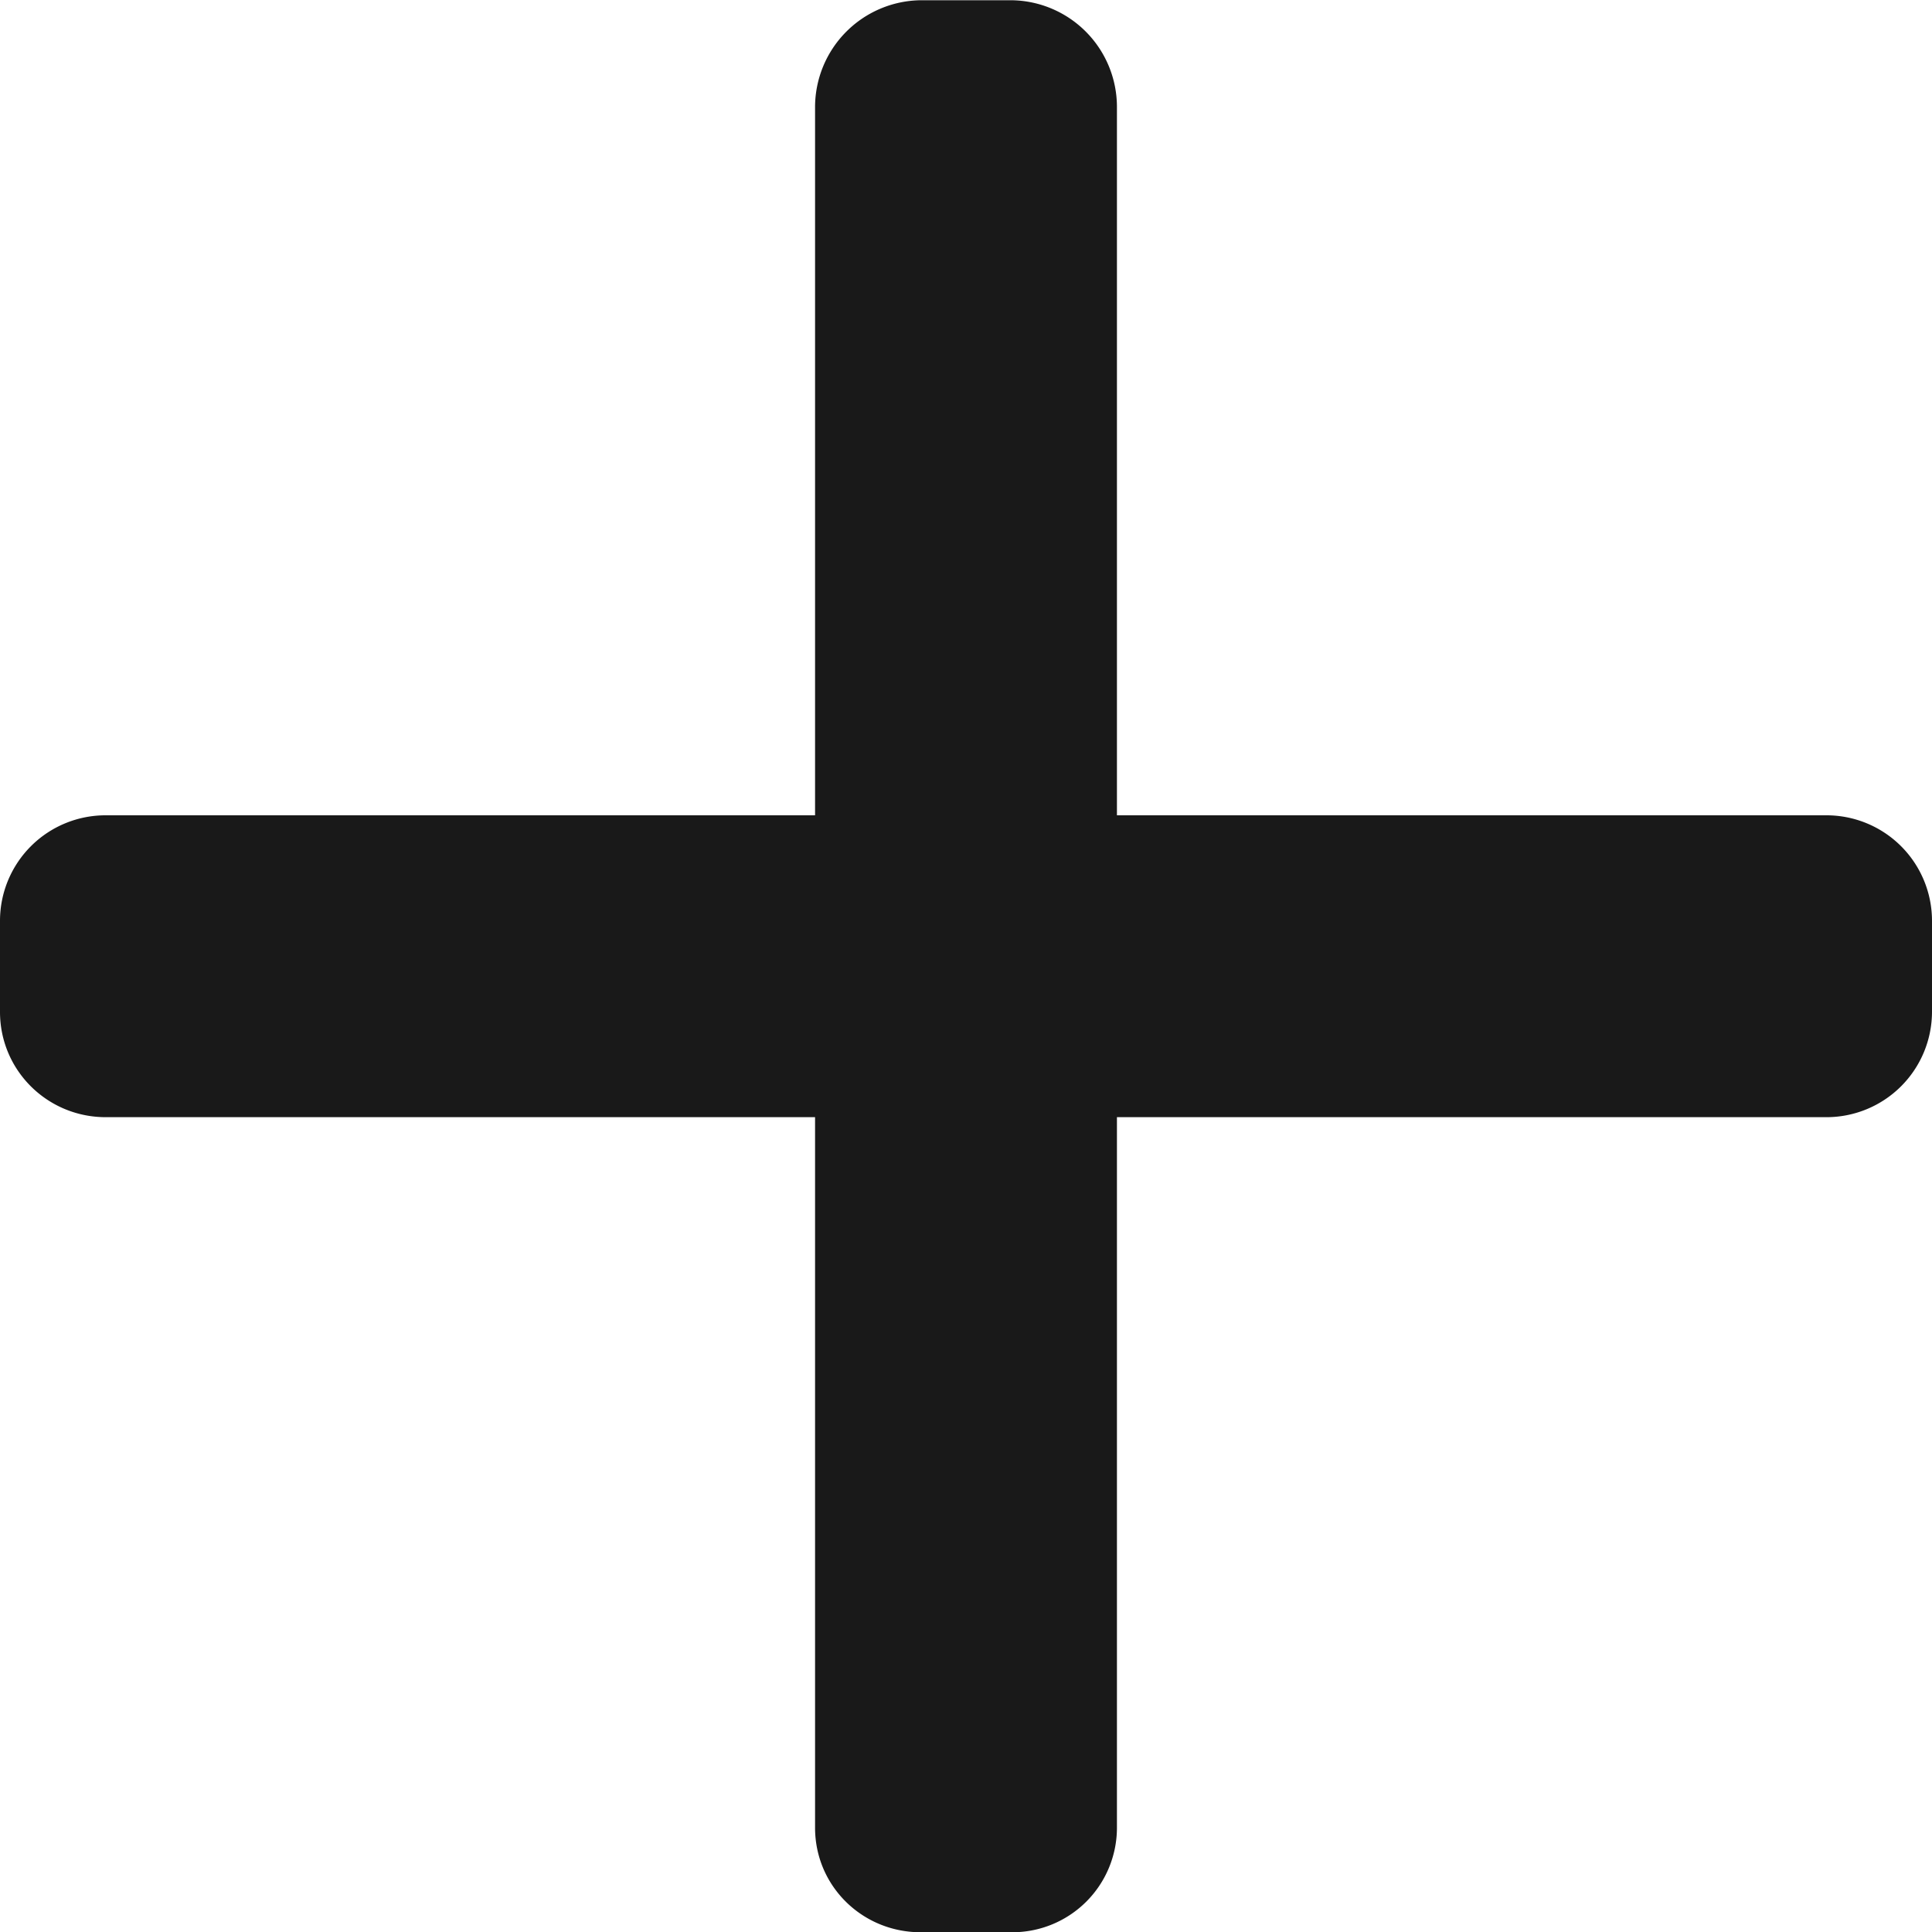 <svg width="8" height="8" fill="none" xmlns="http://www.w3.org/2000/svg"><g clip-path="url(#a)"><path d="M7.562 3.376H4.625V.444a.442.442 0 0 0-.437-.443h-.376a.443.443 0 0 0-.437.443v2.932H.438A.437.437 0 0 0 0 3.812v.378c0 .242.196.436.438.436h2.937v2.942c0 .242.196.433.437.433h.376a.433.433 0 0 0 .437-.433V4.626h2.937A.437.437 0 0 0 8 4.19v-.378a.437.437 0 0 0-.438-.436Z" fill="#191919"/></g><defs><clipPath id="a"><path fill="#fff" d="M0 0h8v8H0z"/></clipPath></defs></svg>